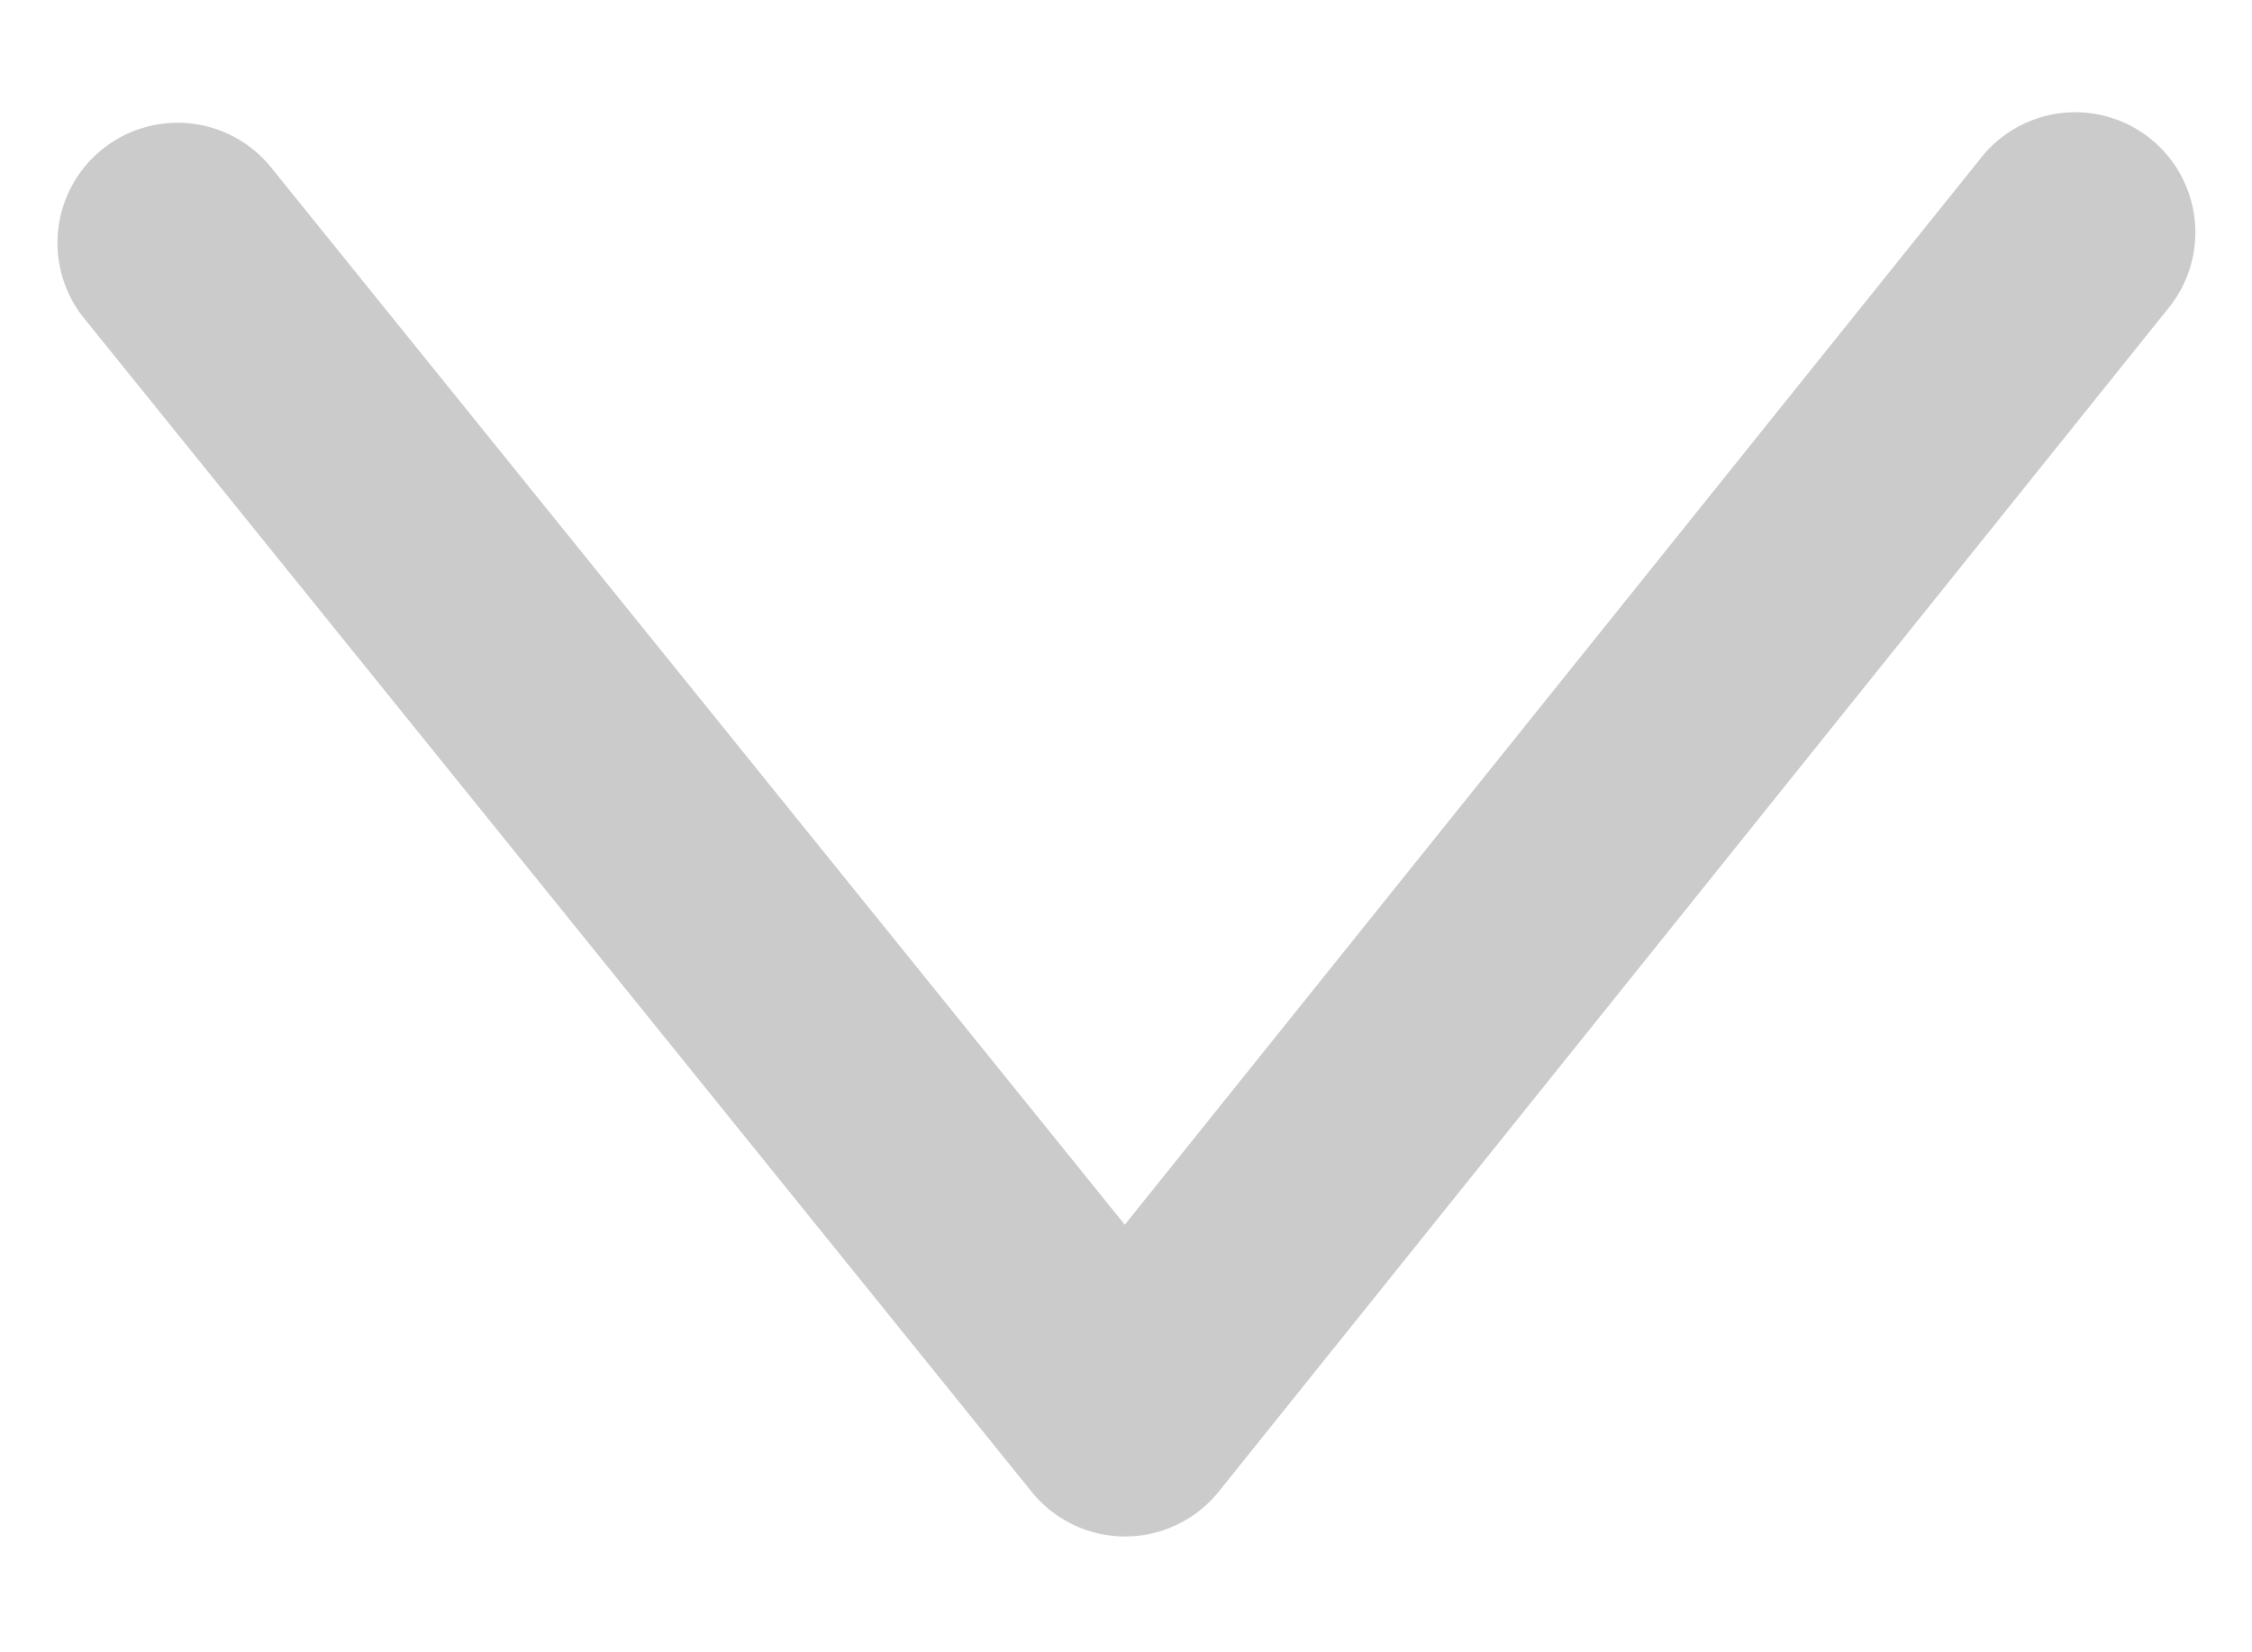 <?xml version="1.0" standalone="no"?><!DOCTYPE svg PUBLIC "-//W3C//DTD SVG 1.1//EN" "http://www.w3.org/Graphics/SVG/1.1/DTD/svg11.dtd"><svg class="icon" width="200px" height="146.70px" viewBox="0 0 1396 1024" version="1.1" xmlns="http://www.w3.org/2000/svg"><path fill="#333333" d="M1227.683 98.304a74.473 74.473 0 1 1 116.177 93.184l-588.335 733.184a74.473 74.473 0 0 1-115.991 0.186L52.131 197.353a74.473 74.473 0 0 1 115.898-93.556L697.251 759.249l530.432-660.945z"  fill-opacity=".25" /></svg>